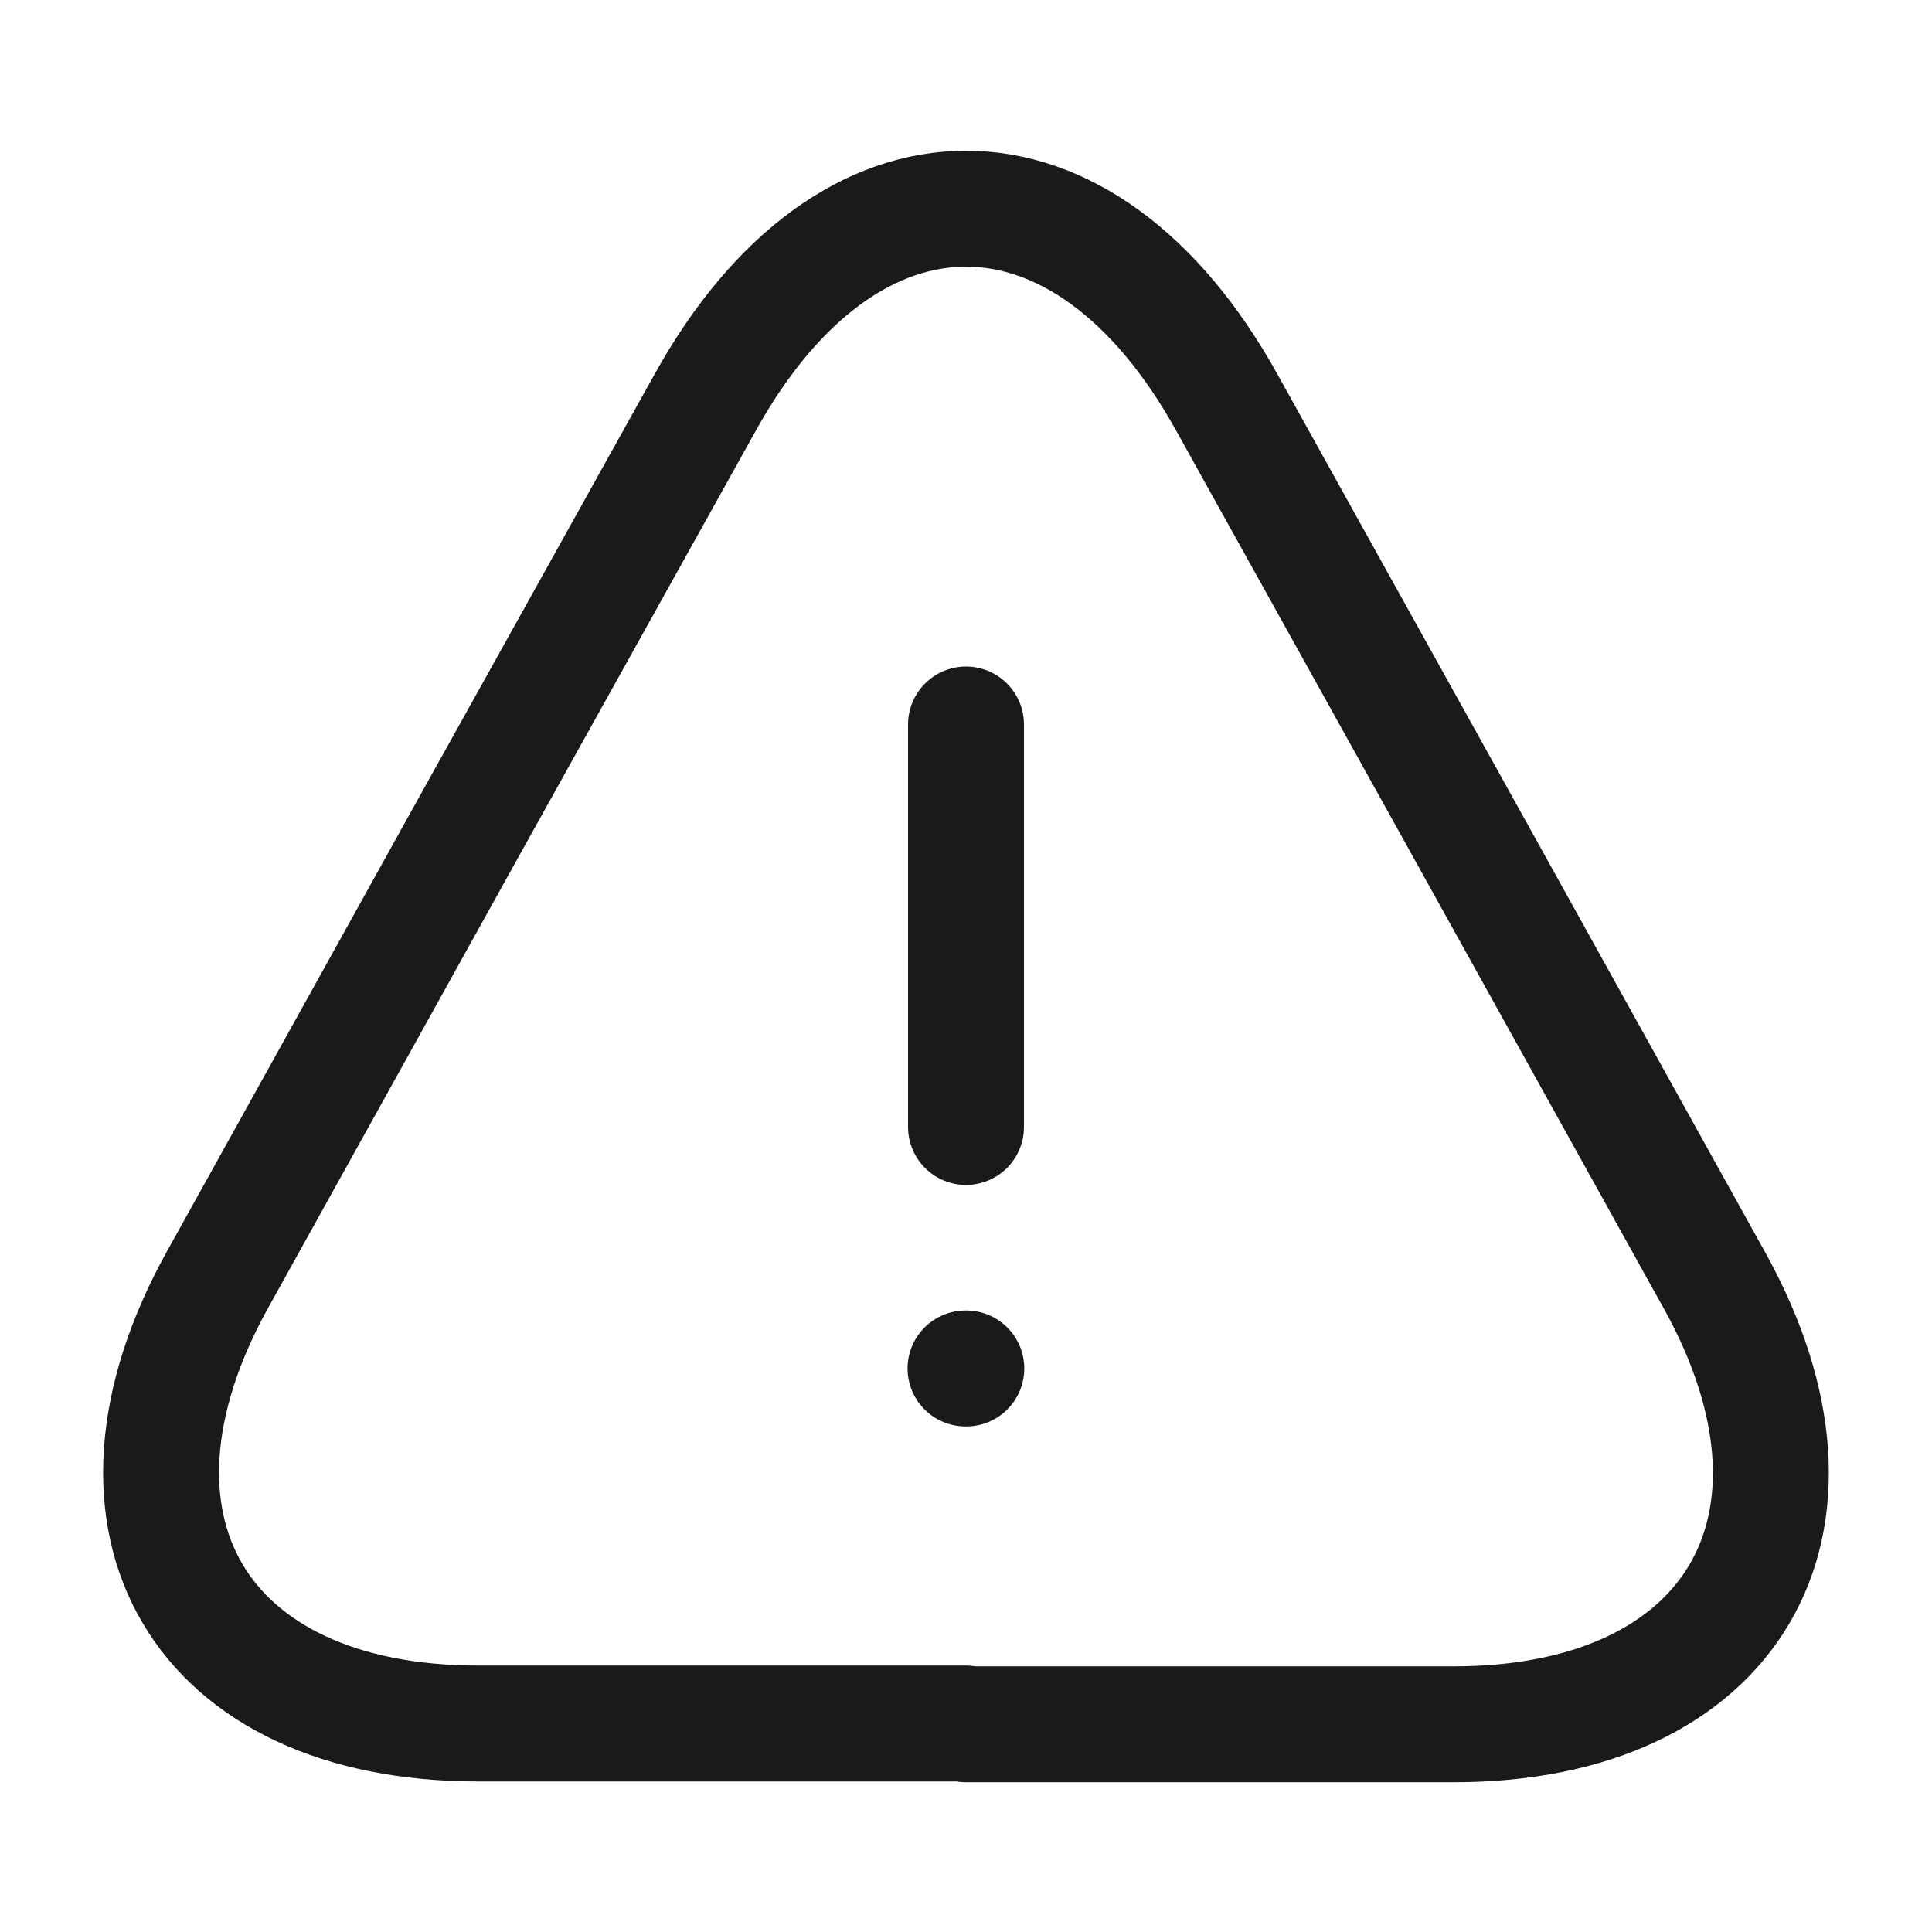 <svg width="25" height="25" viewBox="0 0 25 25" fill="none" xmlns="http://www.w3.org/2000/svg">
<path d="M12.5 9.375V14.583" stroke="#1B1A18" stroke-width="1.5" stroke-linecap="round" stroke-linejoin="round"/>
<path d="M12.5 22.302H6.188C2.573 22.302 1.063 19.719 2.813 16.562L6.063 10.708L9.125 5.208C10.979 1.865 14.021 1.865 15.875 5.208L18.938 10.719L22.188 16.573C23.938 19.729 22.417 22.312 18.813 22.312H12.5V22.302Z" stroke="#1B1A18" stroke-width="1.5" stroke-linecap="round" stroke-linejoin="round"/>
<path d="M12.494 17.708H12.504" stroke="#1B1A18" stroke-width="1.5" stroke-linecap="round" stroke-linejoin="round"/>
</svg>
